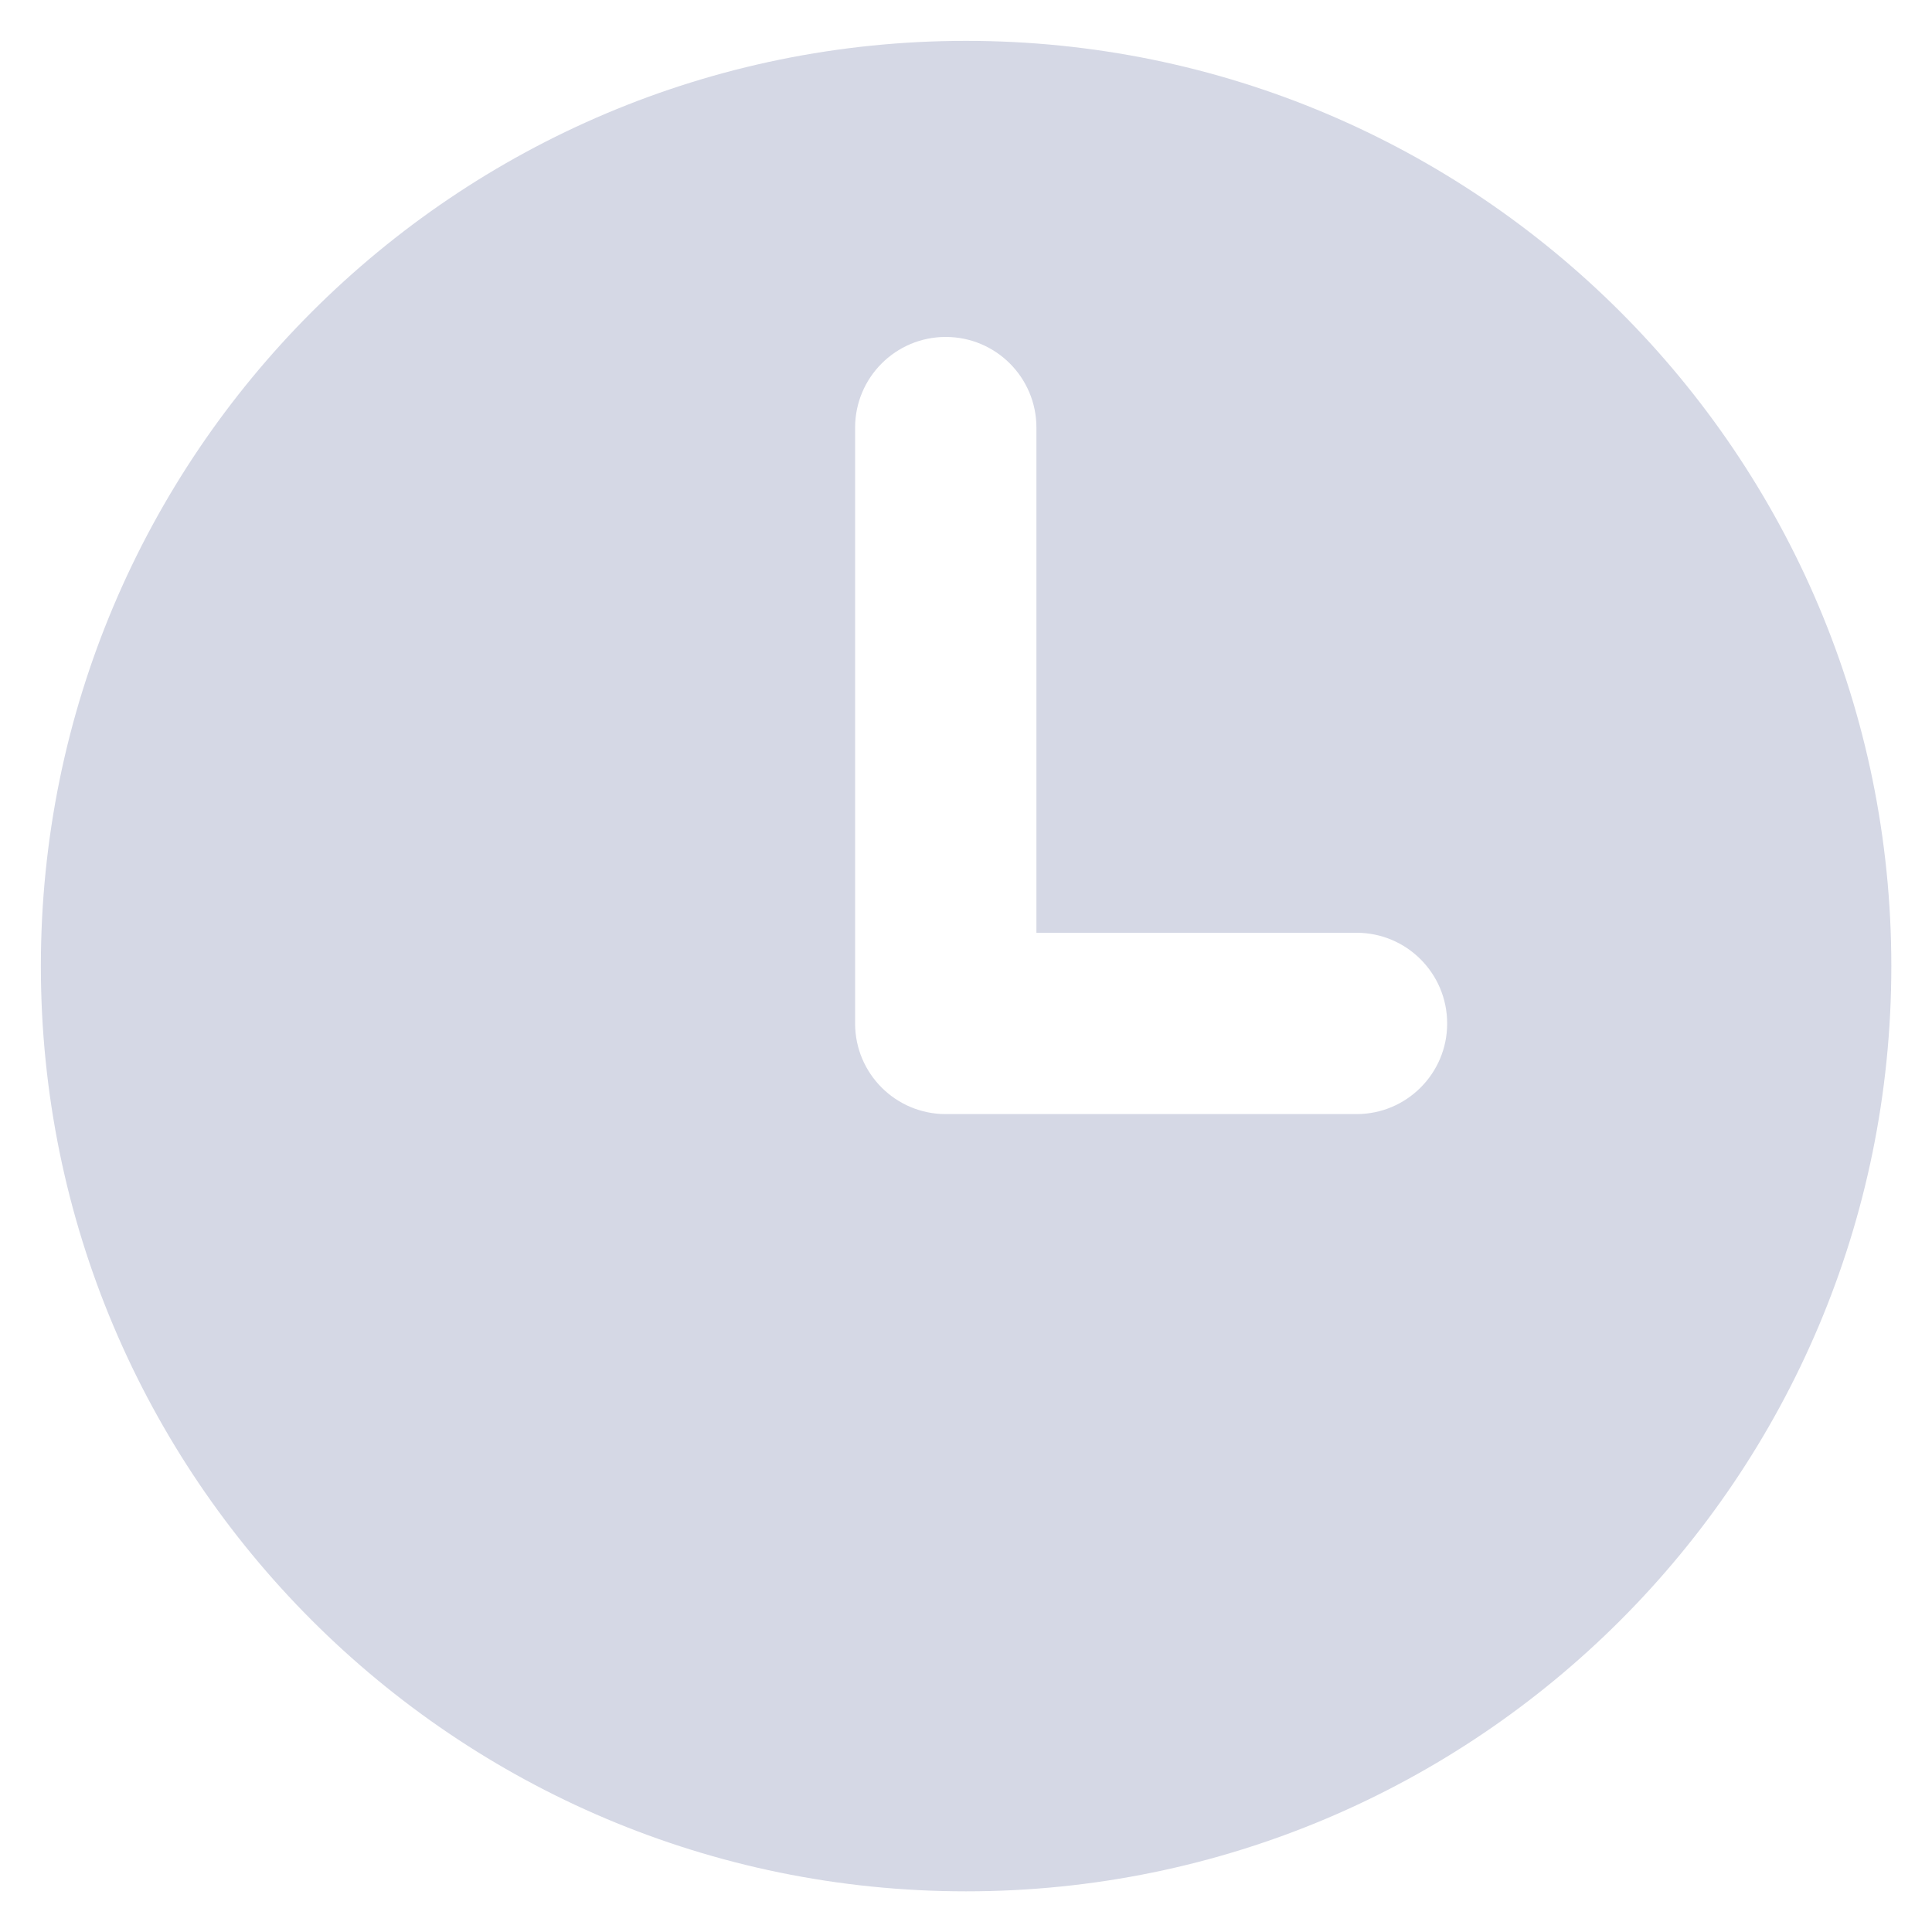 <?xml version="1.0" encoding="UTF-8"?>
<svg width="20px" height="20px" viewBox="0 0 20 20" version="1.1" xmlns="http://www.w3.org/2000/svg" xmlns:xlink="http://www.w3.org/1999/xlink">
    <!-- Generator: Sketch 61 (89581) - https://sketch.com -->
    <title>形状</title>
    <desc>Created with Sketch.</desc>
    <g id="页面-1" stroke="none" stroke-width="1" fill="none" fill-rule="evenodd">
        <g id="画板备份-100" transform="translate(-688, -475)" fill="#D5D8E5" fill-rule="nonzero">
            <g id="编组-23" transform="translate(688, 471)">
                <g id="编组-25">
                    <path d="M10.001,4.423 L10.001,4.423 C4.711,4.423 0.423,8.711 0.423,14.001 C0.423,19.291 4.711,23.579 10.001,23.579 C15.291,23.579 19.579,19.291 19.579,14.001 L19.579,14.001 C19.579,8.711 15.291,4.423 10.001,4.423 C10.001,4.423 10.001,4.423 10.001,4.423 L10.001,4.423 Z M14.043,15.533 L9.79,15.533 L9.79,15.533 C9.272,15.533 8.852,15.113 8.852,14.595 C8.852,14.595 8.852,14.595 8.852,14.595 L8.852,8.427 L8.852,8.427 C8.852,7.908 9.272,7.488 9.79,7.488 C10.309,7.488 10.729,7.908 10.729,8.427 C10.729,8.427 10.729,8.427 10.729,8.427 L10.729,13.656 L14.043,13.656 L14.043,13.656 C14.561,13.656 14.981,14.076 14.981,14.595 C14.981,15.113 14.561,15.533 14.043,15.533 L14.043,15.533 Z" id="形状"></path>
                </g>
            </g>
        </g>
    </g>
</svg>